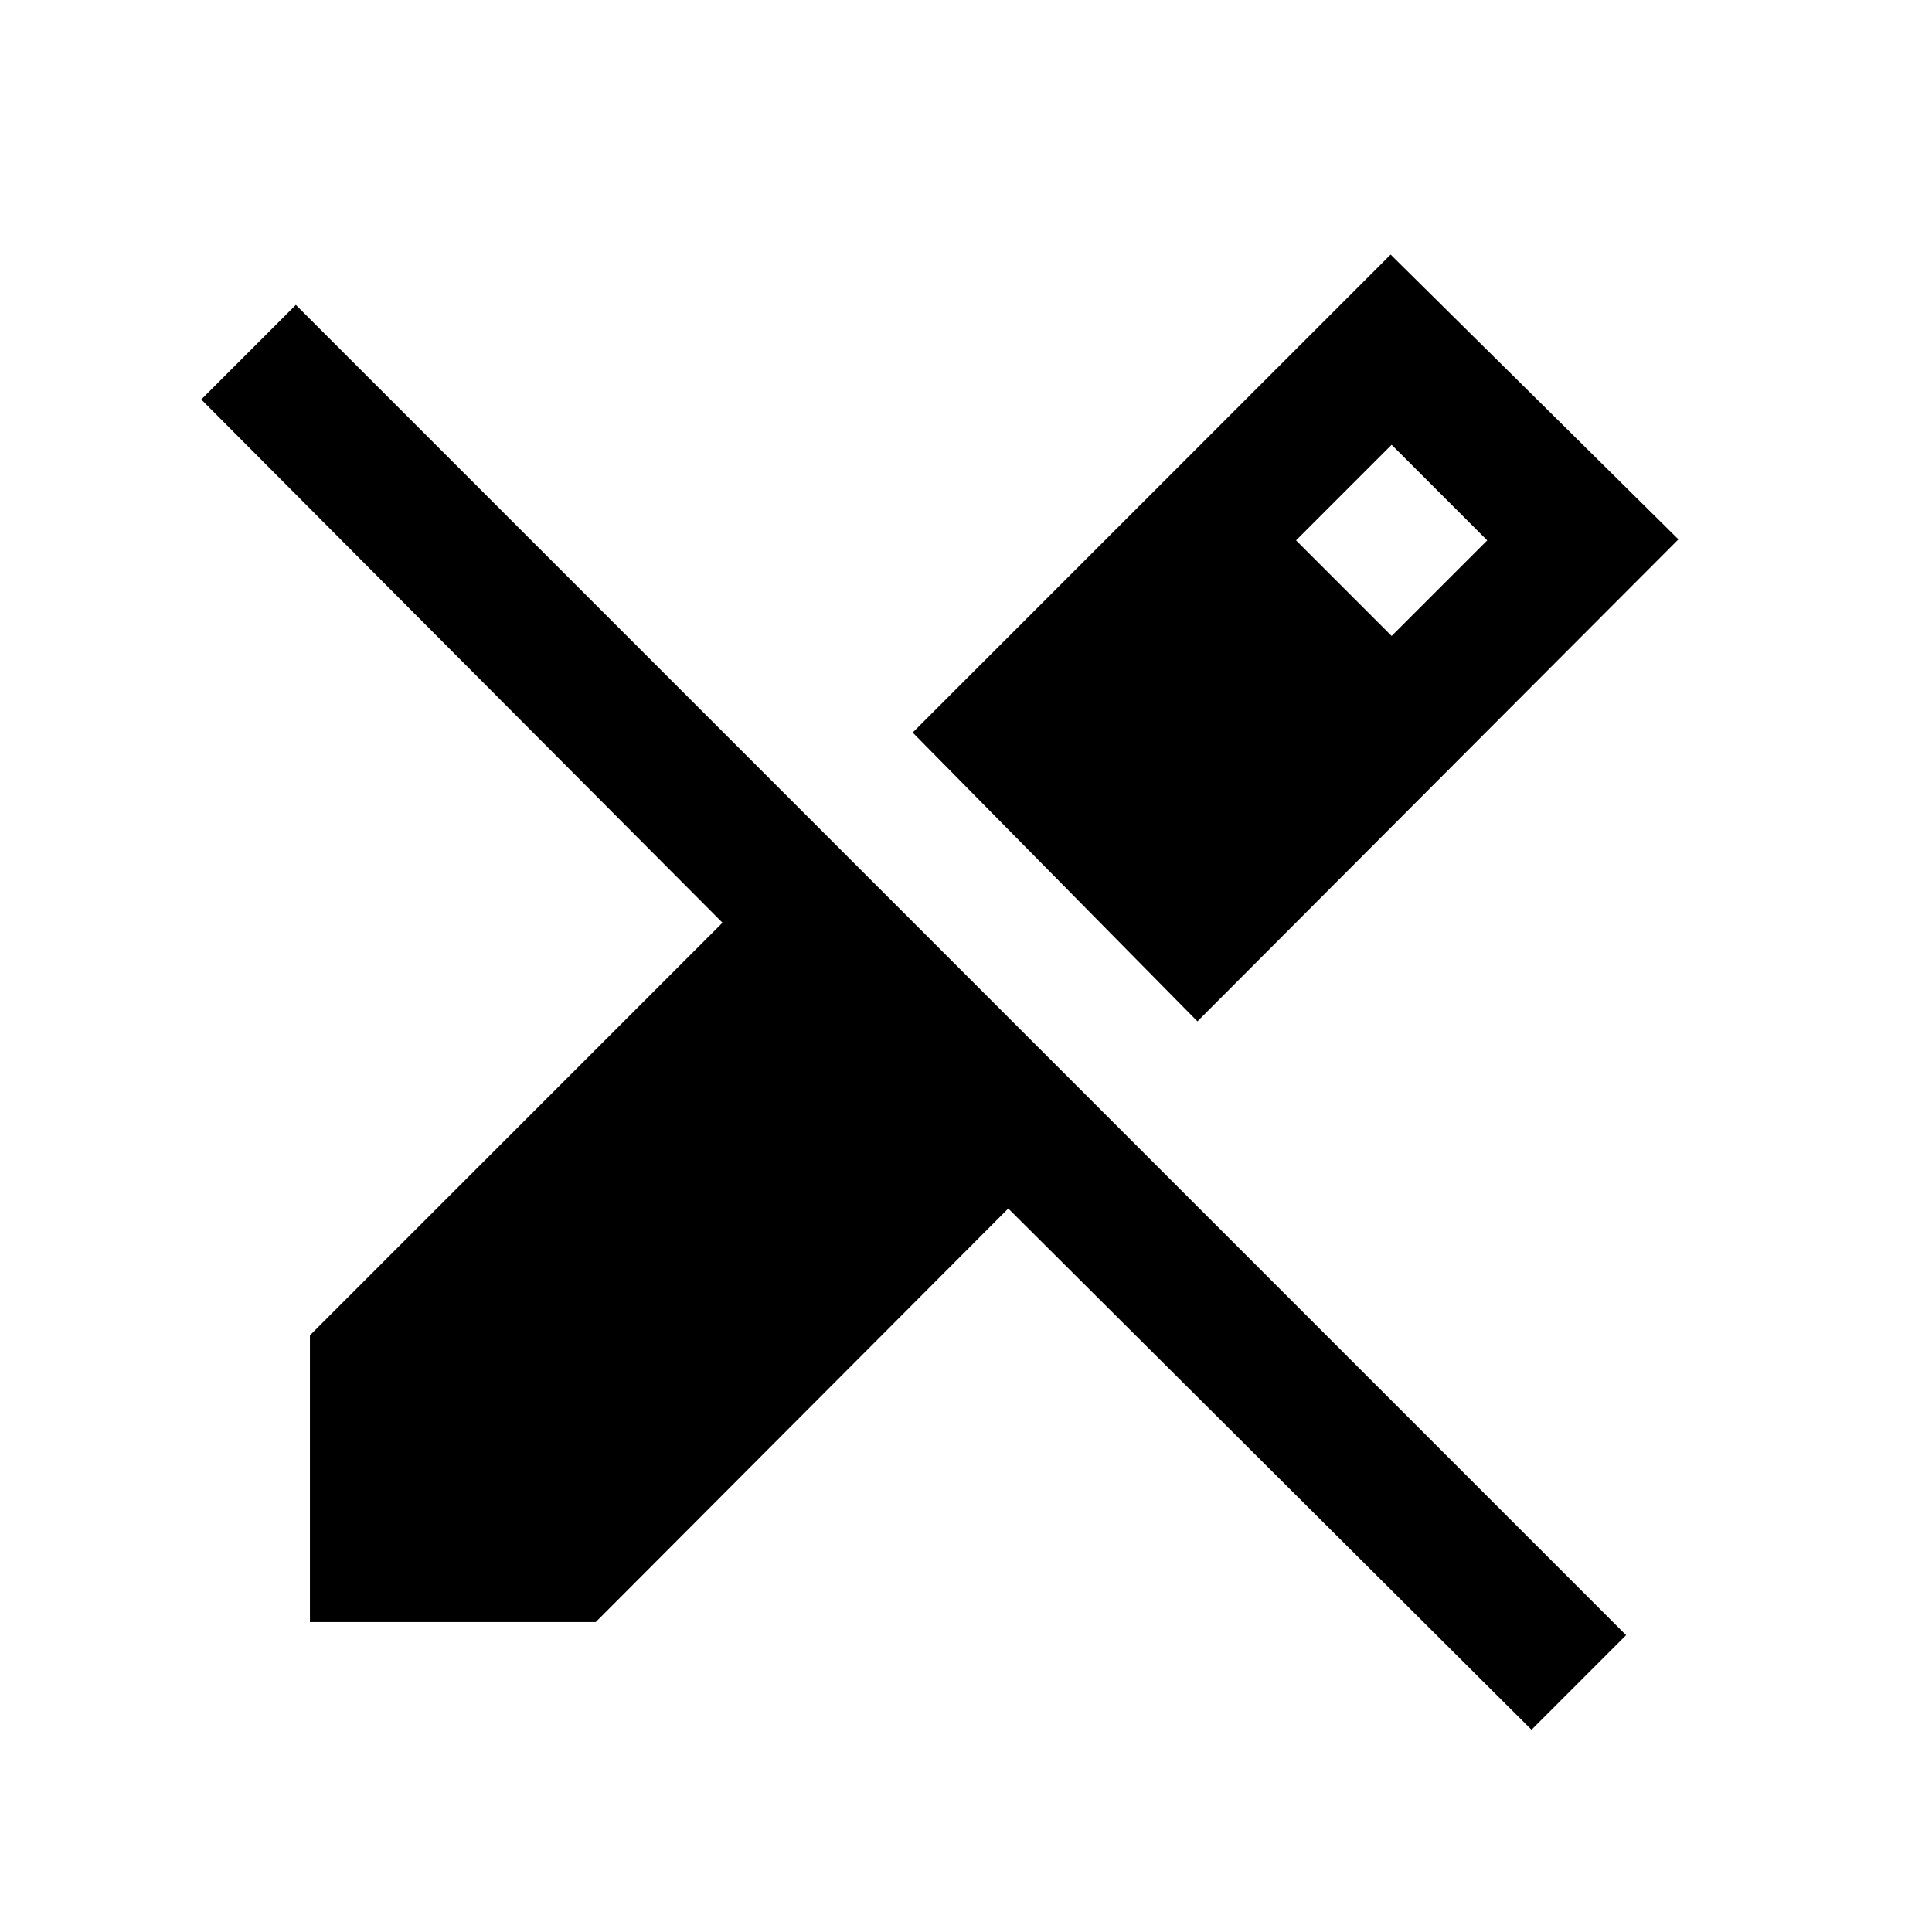 <svg xmlns="http://www.w3.org/2000/svg" height="20" viewBox="0 -960 960 960" width="20"><path d="M595-452.5 453.5-596 691-833.5 834-692 595-452.5Zm166 352-260-259L296-154H154v-142.5l205-205-259-260 47-47 661 661-47 47ZM691.5-644l47.5-47.5-47.5-47.5-47.5 47.5 47.5 47.5Z"/></svg>